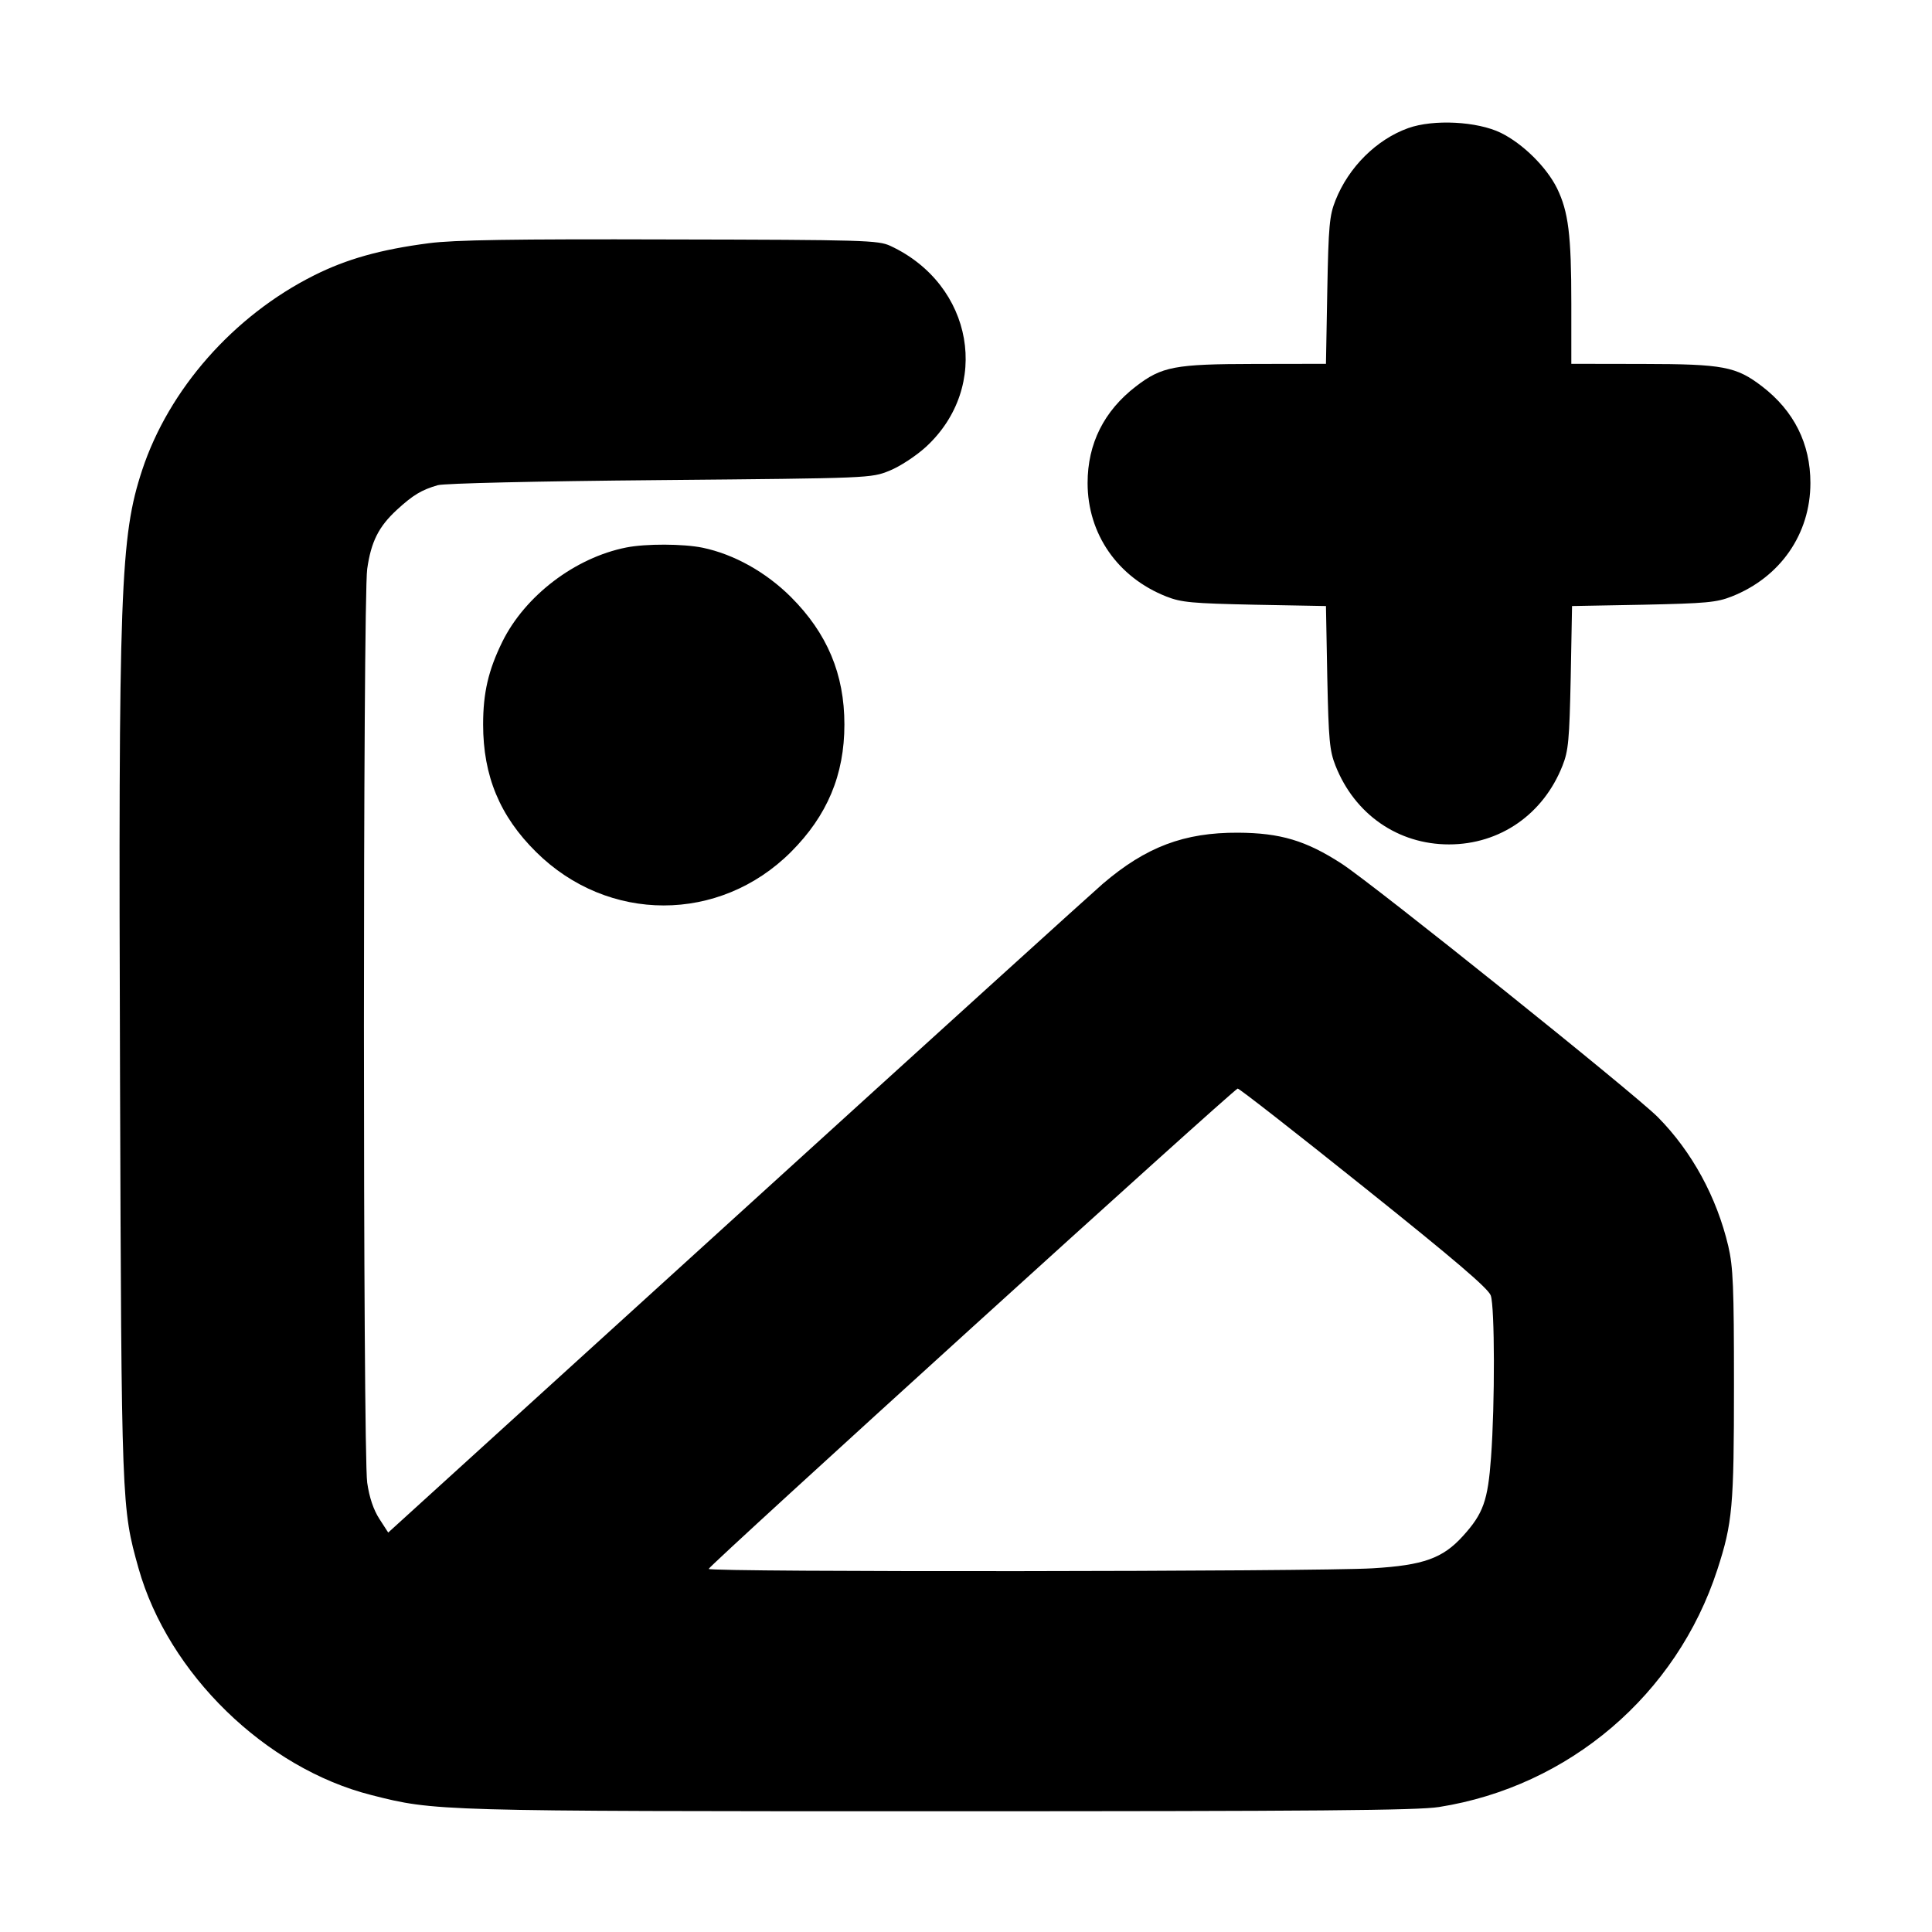 <svg width="16" height="16" viewBox="0 0 16 16" xmlns="http://www.w3.org/2000/svg"><path d="M11.662 1.061 C 11.400 1.155,11.169 1.384,11.060 1.659 C 11.010 1.784,11.002 1.869,10.992 2.407 L 10.981 3.013 10.390 3.014 C 9.728 3.015,9.622 3.035,9.407 3.200 C 9.143 3.403,9.007 3.674,9.007 4.000 C 9.007 4.422,9.256 4.781,9.659 4.940 C 9.783 4.989,9.870 4.997,10.390 5.008 L 10.981 5.019 10.992 5.610 C 11.003 6.130,11.011 6.217,11.060 6.341 C 11.219 6.744,11.578 6.993,12.000 6.993 C 12.422 6.993,12.781 6.744,12.940 6.341 C 12.989 6.217,12.997 6.130,13.008 5.610 L 13.019 5.019 13.610 5.008 C 14.130 4.997,14.217 4.989,14.341 4.940 C 14.744 4.781,14.993 4.422,14.993 4.000 C 14.993 3.674,14.857 3.403,14.593 3.200 C 14.377 3.035,14.272 3.015,13.607 3.014 L 13.013 3.013 13.013 2.513 C 13.013 1.945,12.989 1.754,12.895 1.560 C 12.808 1.384,12.612 1.190,12.429 1.100 C 12.234 1.005,11.872 0.986,11.662 1.061 M3.553 2.014 C 3.152 2.066,2.871 2.145,2.600 2.281 C 1.934 2.615,1.398 3.224,1.177 3.894 C 0.996 4.445,0.980 4.875,0.994 8.921 C 1.006 12.476,1.007 12.487,1.147 12.987 C 1.393 13.860,2.198 14.644,3.076 14.866 C 3.602 15.000,3.609 15.000,7.787 15.000 C 10.900 15.000,11.739 14.993,11.917 14.965 C 12.994 14.795,13.885 14.035,14.222 13.000 C 14.348 12.612,14.360 12.479,14.360 11.467 C 14.360 10.654,14.353 10.492,14.313 10.320 C 14.217 9.914,14.013 9.539,13.731 9.253 C 13.542 9.061,11.371 7.321,11.110 7.152 C 10.815 6.961,10.603 6.898,10.253 6.896 C 9.807 6.894,9.491 7.013,9.133 7.319 C 9.058 7.383,7.696 8.618,6.106 10.064 L 3.215 12.692 3.142 12.579 C 3.093 12.503,3.059 12.403,3.041 12.279 C 3.005 12.030,3.005 4.961,3.041 4.712 C 3.073 4.486,3.136 4.361,3.287 4.222 C 3.421 4.099,3.491 4.057,3.626 4.018 C 3.681 4.003,4.437 3.985,5.467 3.976 C 7.213 3.960,7.213 3.960,7.367 3.898 C 7.453 3.863,7.583 3.778,7.666 3.703 C 8.211 3.204,8.063 2.357,7.373 2.036 C 7.273 1.990,7.162 1.986,5.547 1.983 C 4.245 1.979,3.760 1.987,3.553 2.014 M5.187 4.534 C 4.762 4.618,4.348 4.934,4.160 5.315 C 4.044 5.551,4.001 5.738,4.001 6.000 C 4.001 6.425,4.139 6.759,4.440 7.056 C 5.035 7.646,5.959 7.646,6.550 7.056 C 6.851 6.755,6.993 6.417,6.993 6.000 C 6.993 5.583,6.851 5.245,6.550 4.944 C 6.342 4.737,6.078 4.590,5.819 4.536 C 5.659 4.503,5.347 4.502,5.187 4.534 M11.296 9.832 C 12.051 10.436,12.326 10.671,12.346 10.729 C 12.379 10.825,12.381 11.624,12.348 12.070 C 12.322 12.427,12.284 12.535,12.116 12.720 C 11.949 12.905,11.789 12.963,11.367 12.988 C 10.910 13.016,5.866 13.021,5.869 12.993 C 5.871 12.966,10.221 9.016,10.250 9.015 C 10.263 9.014,10.734 9.382,11.296 9.832 " stroke="none" fill-rule="evenodd" fill="black"></path></svg>